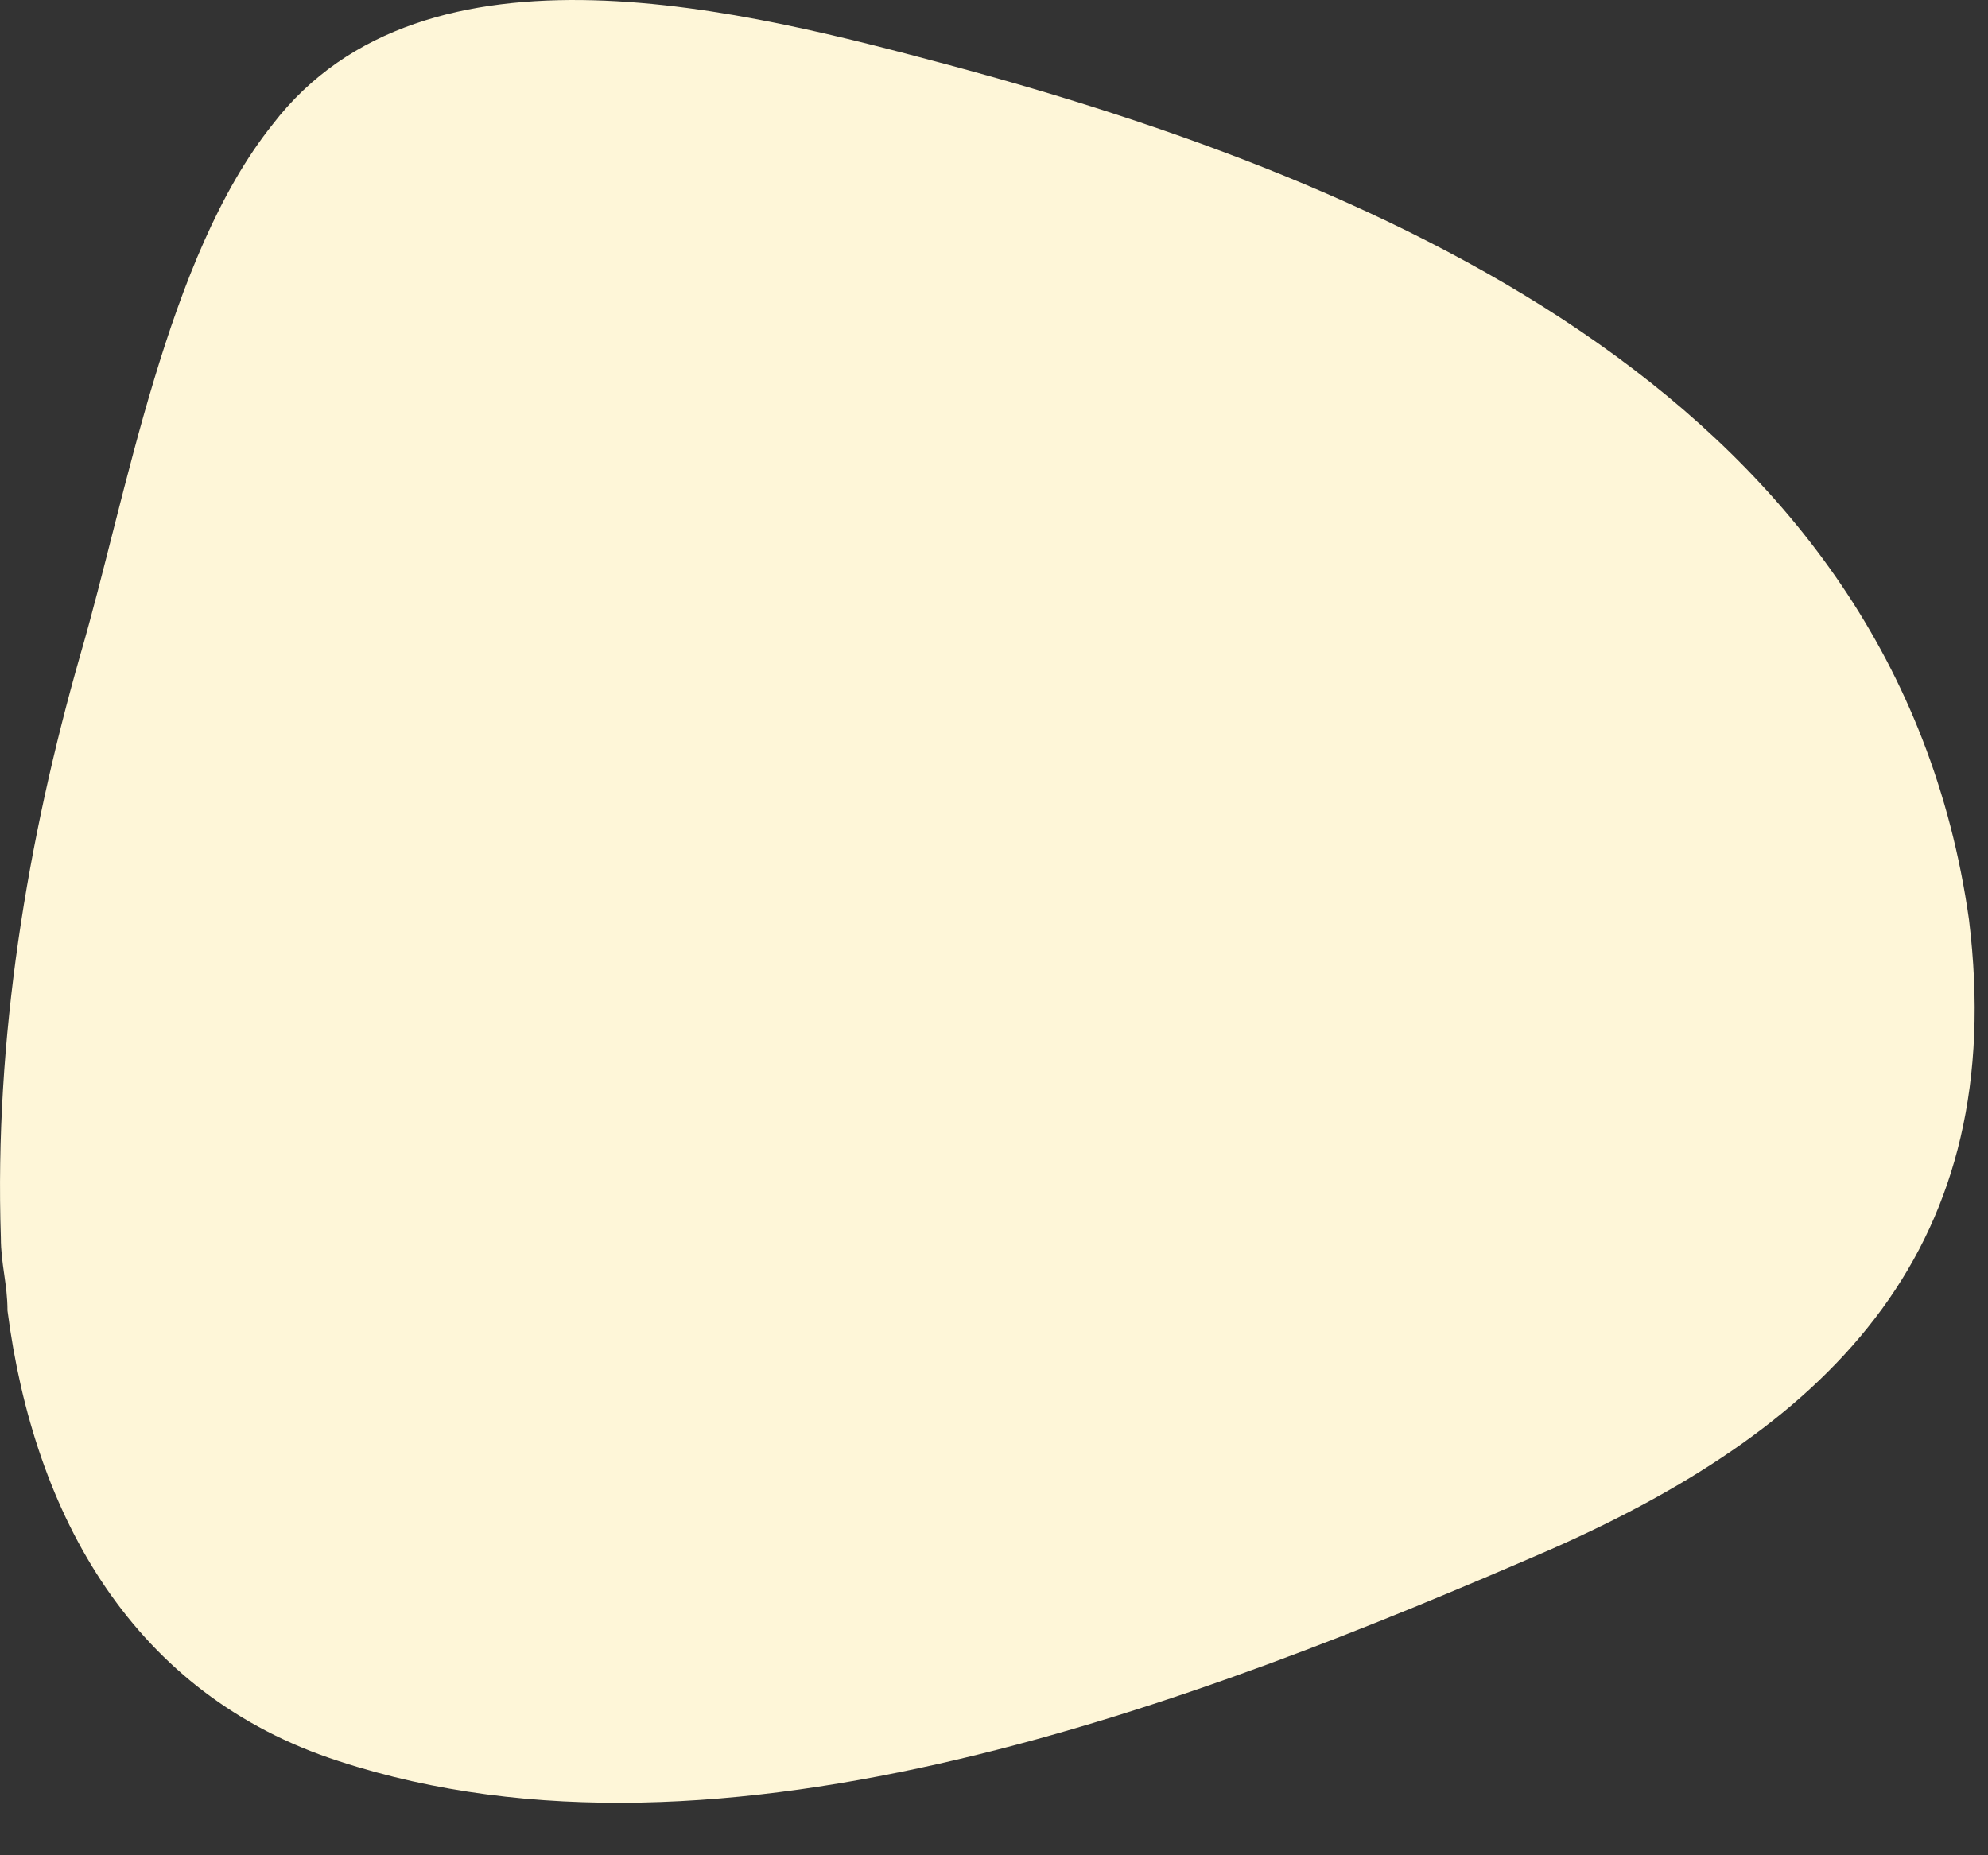 <svg width="30" height="28" viewBox="0 0 30 28" fill="none" xmlns="http://www.w3.org/2000/svg">
<rect x="0" y="0" width="30" height="28" fill="#333333" stroke="none"/>
<path d="M0.013 18.679C0.013 19.079 0.113 19.379 0.113 19.779C0.513 22.879 2.013 25.579 5.113 26.579C10.913 28.479 18.113 25.679 23.413 23.379C27.713 21.479 30.313 18.779 29.713 13.879C28.613 6.079 21.013 2.779 14.313 0.979C11.313 0.179 6.413 -1.121 4.113 1.879C2.513 3.879 1.913 7.479 1.213 9.879C0.413 12.679 -0.087 15.679 0.013 18.679Z" fill="#FEF6D8"/>
</svg>
